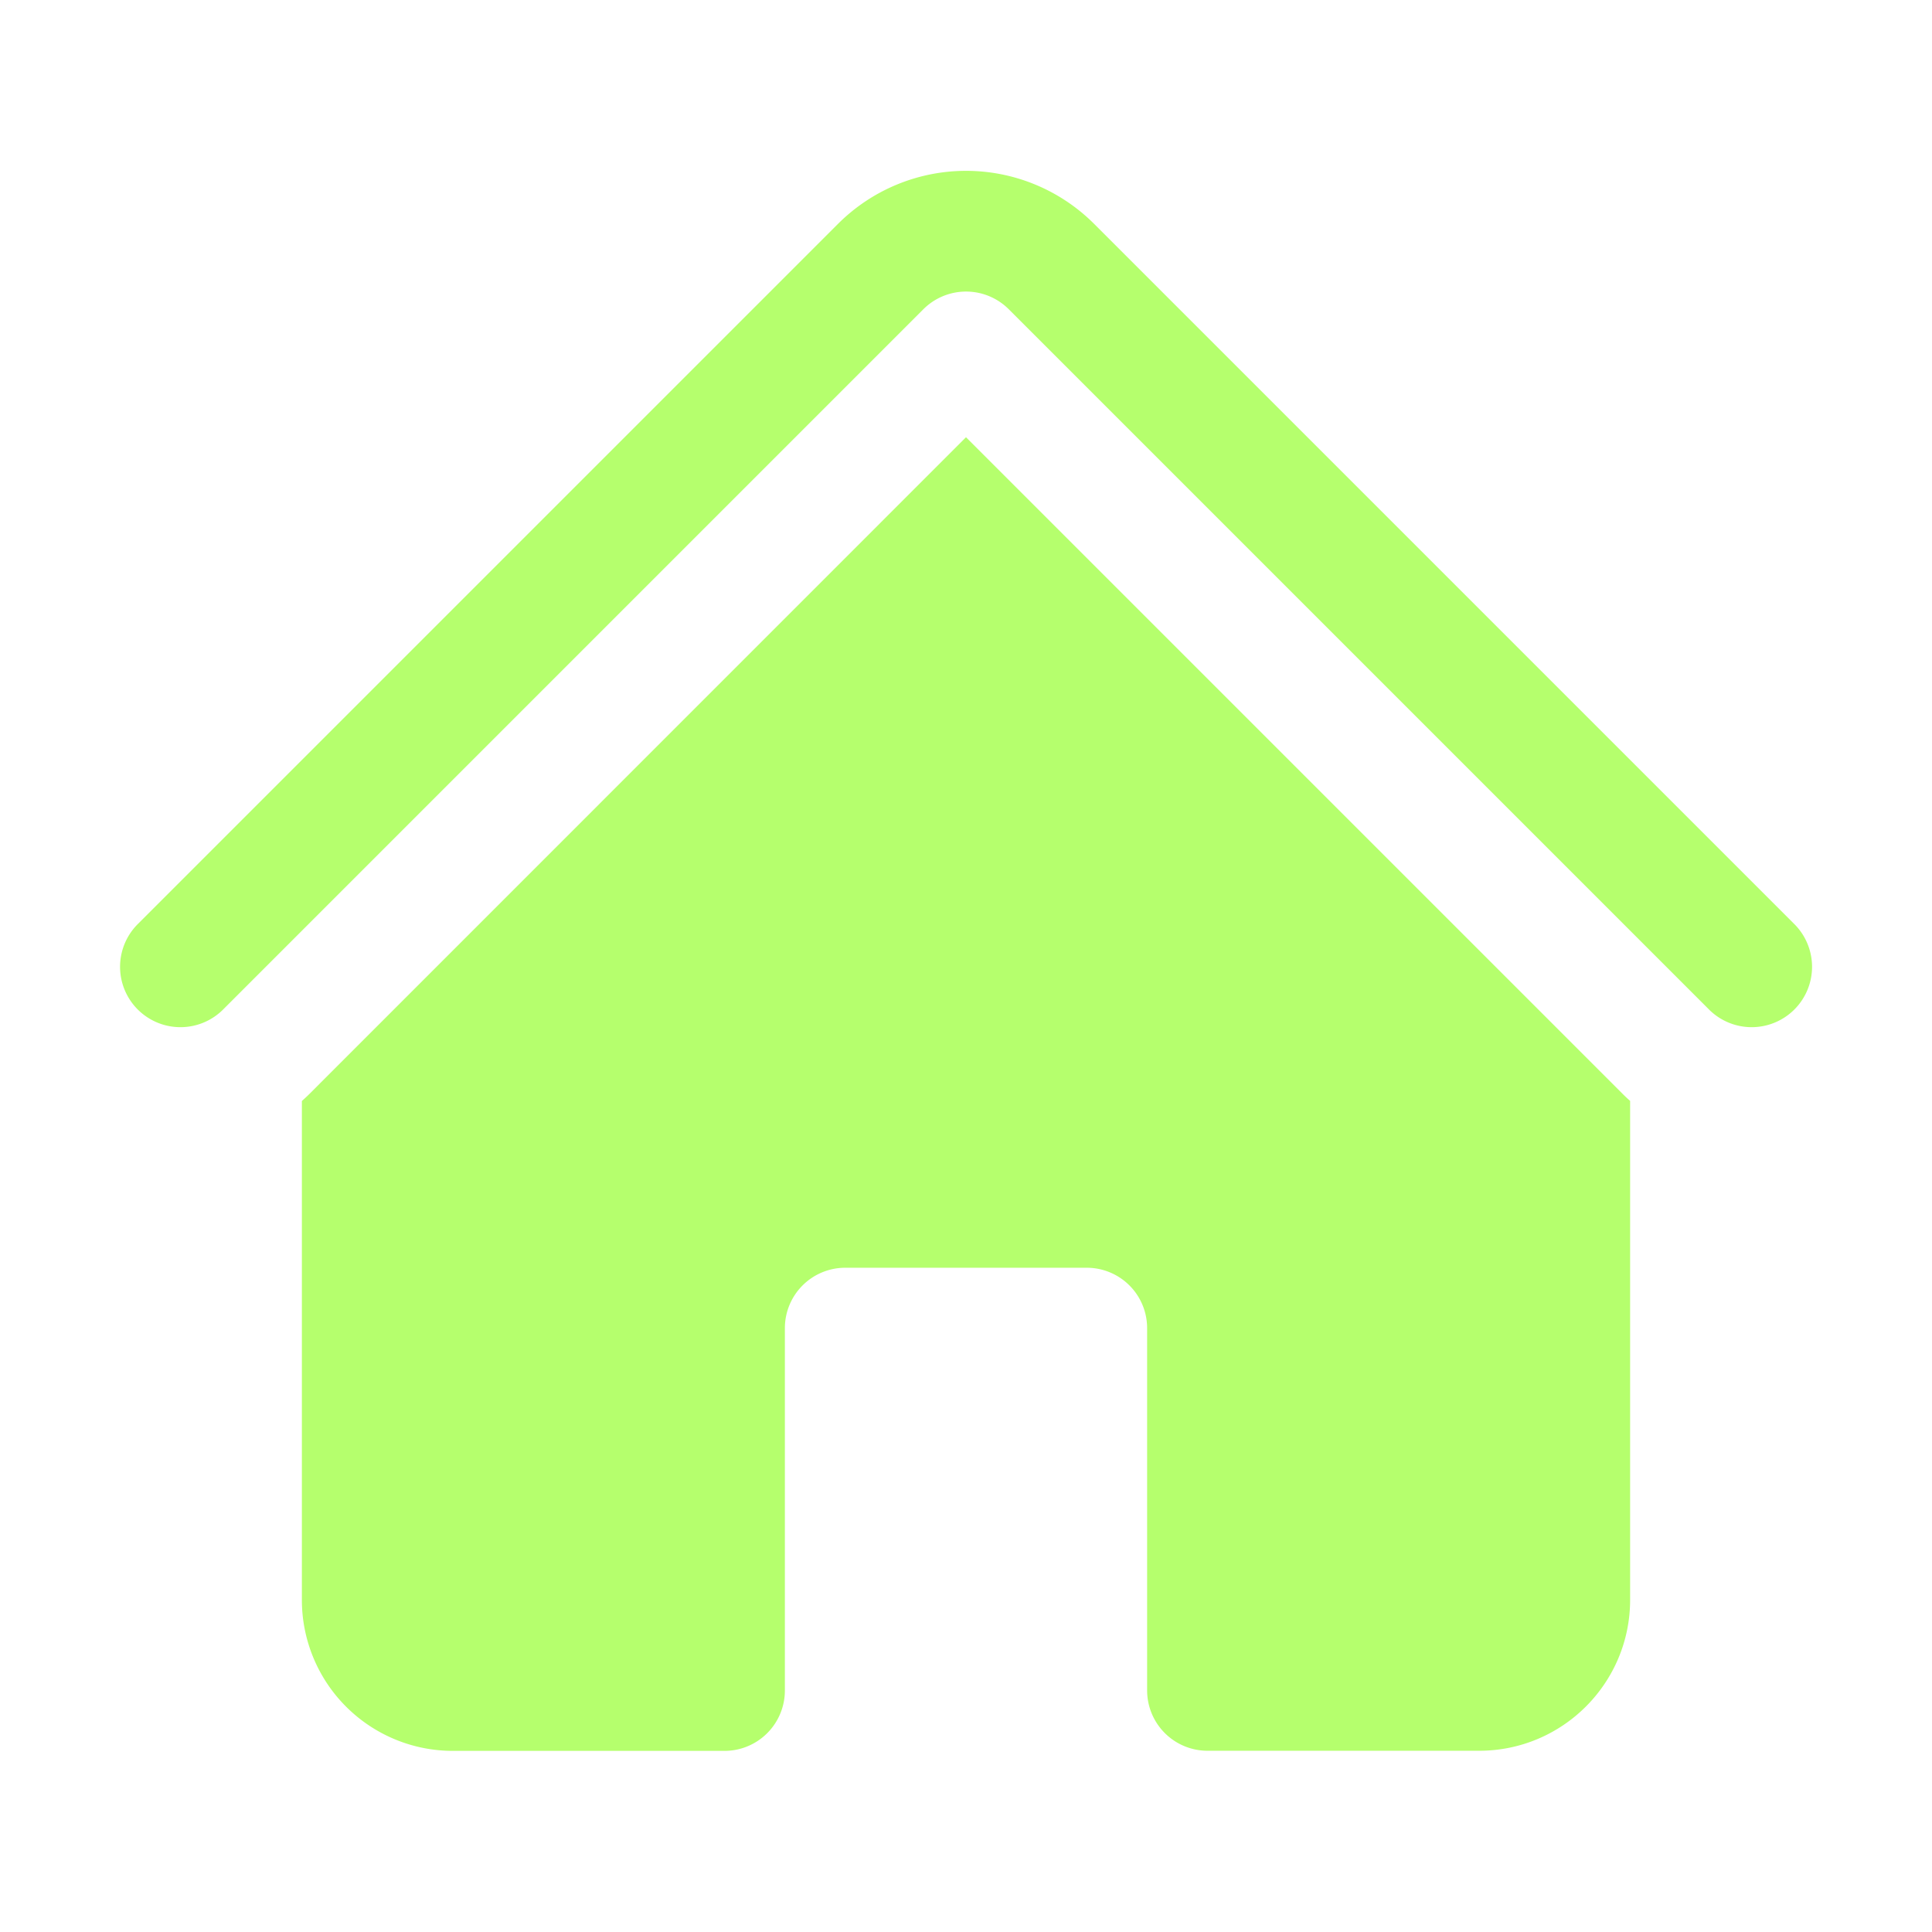 <svg xmlns="http://www.w3.org/2000/svg" viewBox="0 0 16 16" fill="#b5ff6d" aria-hidden="true" id="Home--Streamline-Heroicons" height="16" width="16"><desc>Home Streamline Icon: https://streamlinehq.com</desc><path d="M7.647 2.561a0.5 0.5 0 0 1 0.707 0l5.793 5.793a0.5 0.5 0 1 0 0.707 -0.707l-5.793 -5.793a1.5 1.5 0 0 0 -2.121 0l-5.793 5.793a0.5 0.5 0 1 0 0.707 0.707l5.793 -5.793Z" stroke-width="0.667"></path><path d="m8 3.621 5.439 5.439c0.02 0.02 0.04 0.039 0.061 0.057v4.132c0 0.69 -0.56 1.25 -1.25 1.25H10a0.5 0.5 0 0 1 -0.5 -0.5v-3a0.5 0.5 0 0 0 -0.5 -0.5h-2a0.5 0.5 0 0 0 -0.5 0.5V14a0.5 0.5 0 0 1 -0.5 0.5H3.75a1.25 1.25 0 0 1 -1.25 -1.25v-4.132a1.527 1.527 0 0 0 0.061 -0.057L8 3.621Z" stroke-width="0.667"></path></svg>